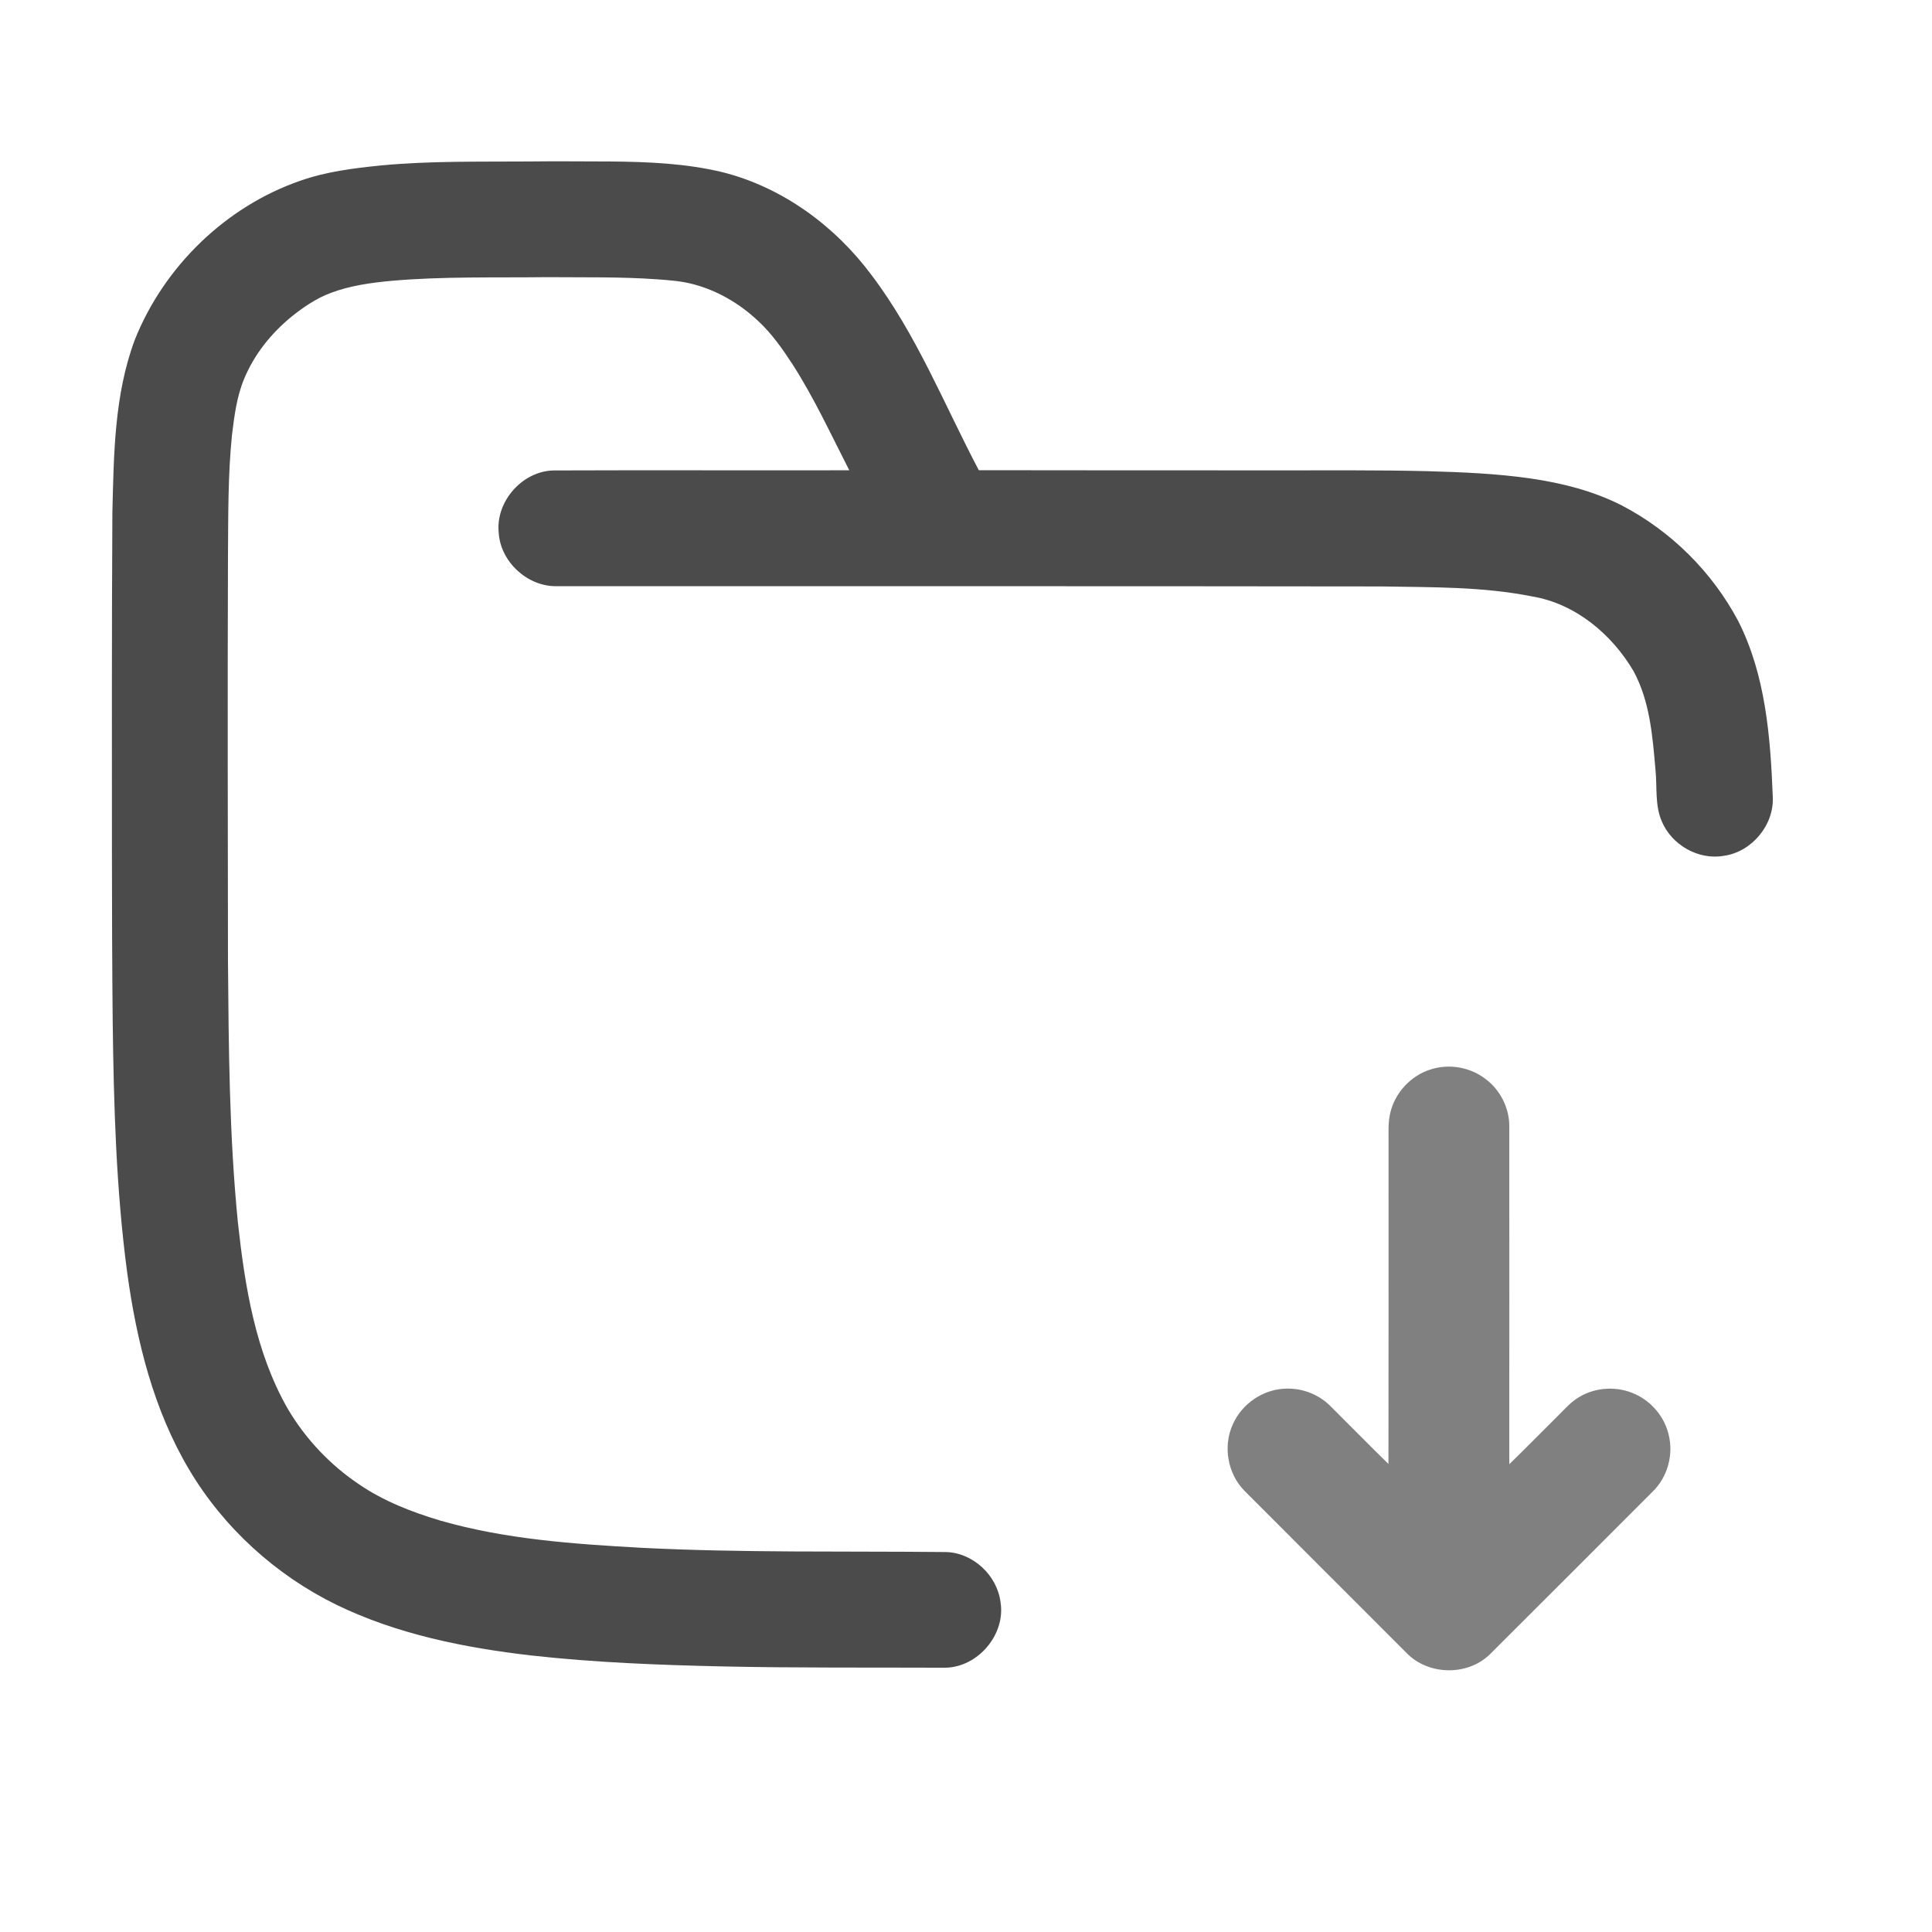 <svg width="24" height="24" viewBox="0 0 24 24" fill="none" xmlns="http://www.w3.org/2000/svg">
<path d="M4.724 2.056C5.329 1.998 5.938 2.01 6.545 2.006C6.89 2.002 7.235 2.005 7.58 2.006C8.047 2.01 8.519 2.029 8.975 2.139C9.718 2.326 10.37 2.804 10.825 3.415C11.386 4.155 11.729 5.025 12.159 5.841C13.407 5.844 14.655 5.842 15.903 5.843C16.511 5.844 17.119 5.838 17.726 5.853C18.154 5.865 18.583 5.882 19.008 5.943C19.401 6 19.792 6.098 20.147 6.279C20.759 6.598 21.27 7.106 21.593 7.715C21.934 8.388 21.993 9.156 22.022 9.897C22.041 10.247 21.762 10.582 21.416 10.631C21.099 10.688 20.764 10.496 20.642 10.2C20.556 9.999 20.587 9.775 20.565 9.563C20.529 9.147 20.496 8.713 20.293 8.338C20.022 7.877 19.569 7.498 19.032 7.409C18.416 7.286 17.786 7.296 17.162 7.285C13.743 7.28 10.323 7.283 6.904 7.282C6.545 7.282 6.215 6.974 6.195 6.615C6.156 6.227 6.492 5.848 6.883 5.844C8.105 5.839 9.328 5.845 10.55 5.842C10.323 5.399 10.115 4.946 9.846 4.527C9.721 4.335 9.588 4.145 9.419 3.988C9.192 3.774 8.915 3.61 8.613 3.531C8.467 3.491 8.316 3.481 8.166 3.47C7.708 3.437 7.25 3.447 6.792 3.443C6.147 3.451 5.501 3.432 4.858 3.489C4.605 3.513 4.35 3.548 4.111 3.638C3.931 3.705 3.77 3.814 3.621 3.934C3.369 4.14 3.159 4.402 3.034 4.703C2.941 4.925 2.911 5.165 2.882 5.402C2.831 5.901 2.836 6.404 2.832 6.905C2.826 8.585 2.83 10.265 2.832 11.944C2.841 13.025 2.848 14.108 2.955 15.184C3.042 15.979 3.172 16.797 3.575 17.501C3.795 17.874 4.1 18.197 4.459 18.438C4.766 18.648 5.117 18.784 5.472 18.89C6.28 19.122 7.125 19.18 7.962 19.227C9.221 19.291 10.482 19.267 11.743 19.28C12.083 19.284 12.388 19.568 12.429 19.904C12.494 20.305 12.147 20.712 11.742 20.717C10.819 20.713 9.897 20.721 8.975 20.701C8.182 20.683 7.389 20.653 6.601 20.565C5.77 20.469 4.934 20.302 4.177 19.934C3.424 19.565 2.777 18.977 2.349 18.255C1.908 17.514 1.698 16.663 1.581 15.816C1.442 14.78 1.413 13.733 1.4 12.688C1.386 11.309 1.392 9.929 1.39 8.549C1.39 7.821 1.392 7.093 1.396 6.365C1.414 5.645 1.419 4.904 1.675 4.22C2.037 3.312 2.803 2.567 3.728 2.246C4.048 2.133 4.388 2.09 4.724 2.056Z" fill="#4B4B4B"/>
<path opacity="0.7" d="M17.772 13.285C18 13.211 18.262 13.256 18.452 13.402C18.633 13.536 18.746 13.755 18.749 13.98C18.75 15.383 18.749 16.786 18.749 18.189C18.952 17.992 19.149 17.79 19.35 17.591C19.436 17.507 19.515 17.412 19.622 17.352C19.83 17.228 20.101 17.217 20.32 17.322C20.522 17.416 20.679 17.606 20.729 17.824C20.791 18.073 20.714 18.352 20.529 18.53C19.854 19.205 19.18 19.881 18.503 20.555C18.224 20.823 17.738 20.811 17.471 20.532C16.801 19.861 16.13 19.192 15.461 18.521C15.25 18.309 15.19 17.967 15.314 17.695C15.427 17.436 15.695 17.255 15.978 17.25C16.177 17.244 16.377 17.32 16.52 17.46C16.763 17.701 17.003 17.947 17.248 18.186C17.25 16.854 17.249 15.521 17.249 14.189C17.251 14.069 17.241 13.948 17.269 13.831C17.325 13.578 17.524 13.362 17.772 13.285Z" fill="#4B4B4B"/>
</svg>
